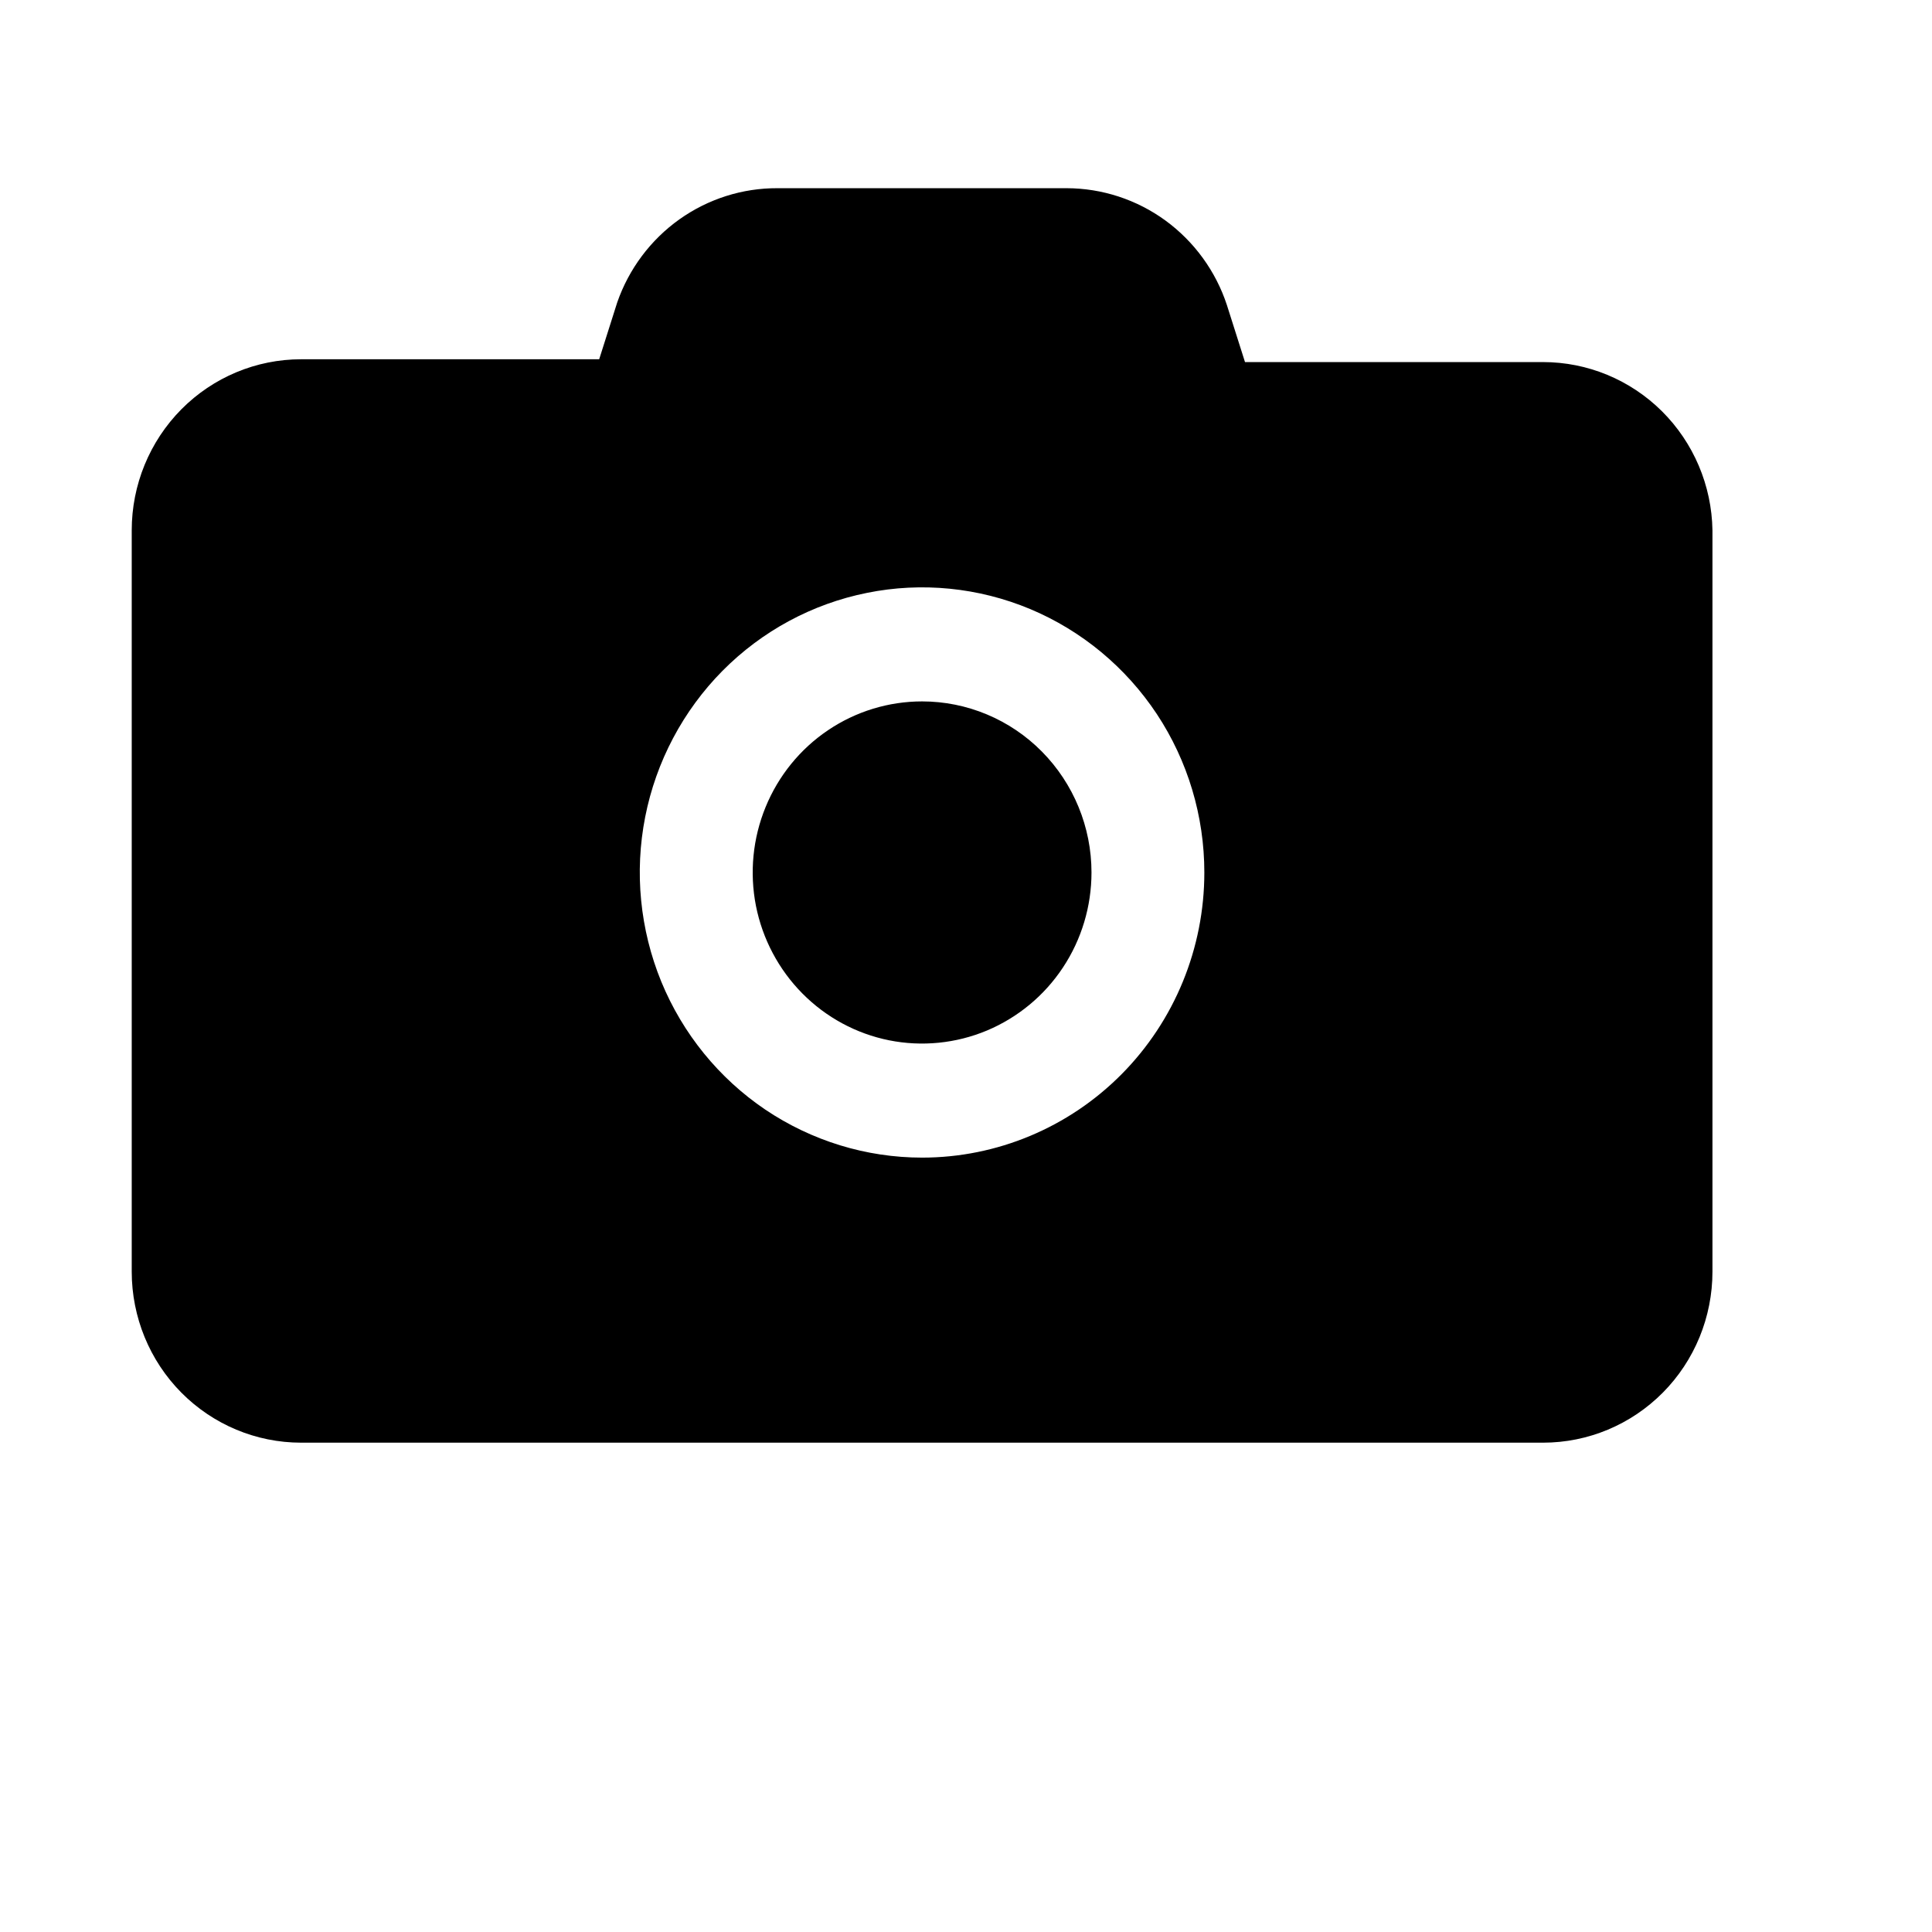 <svg width="22" height="22" viewBox="0 0 22 22" fill="none" xmlns="http://www.w3.org/2000/svg">
<path d="M12.429 9.935C12.429 10.32 12.316 10.697 12.104 11.017C11.892 11.338 11.59 11.587 11.238 11.735C10.886 11.882 10.498 11.921 10.124 11.846C9.75 11.771 9.406 11.585 9.136 11.312C8.867 11.04 8.683 10.693 8.608 10.315C8.534 9.937 8.572 9.546 8.718 9.19C8.864 8.834 9.111 8.529 9.429 8.315C9.746 8.101 10.119 7.987 10.5 7.987C11.011 7.987 11.502 8.192 11.864 8.558C12.225 8.923 12.429 9.418 12.429 9.935ZM19.5 6.039V14.48C19.5 14.997 19.297 15.493 18.935 15.858C18.573 16.223 18.083 16.428 17.571 16.428H3.429C2.917 16.428 2.427 16.223 2.065 15.858C1.703 15.493 1.5 14.997 1.5 14.48V6.039C1.5 5.522 1.703 5.027 2.065 4.661C2.427 4.296 2.917 4.091 3.429 4.091H6.823L7.029 3.442C7.162 3.061 7.409 2.731 7.736 2.498C8.064 2.265 8.454 2.141 8.854 2.143H12.146C12.55 2.144 12.943 2.272 13.271 2.511C13.598 2.75 13.844 3.087 13.971 3.474L14.177 4.123H17.571C18.077 4.123 18.563 4.324 18.924 4.682C19.285 5.041 19.492 5.528 19.5 6.039ZM13.714 9.935C13.714 9.293 13.526 8.665 13.173 8.131C12.819 7.597 12.317 7.181 11.73 6.935C11.143 6.69 10.496 6.625 9.873 6.751C9.249 6.876 8.677 7.185 8.227 7.639C7.778 8.093 7.471 8.672 7.347 9.302C7.223 9.931 7.287 10.584 7.53 11.178C7.774 11.771 8.186 12.278 8.714 12.635C9.243 12.991 9.864 13.182 10.5 13.182C11.352 13.182 12.17 12.84 12.773 12.231C13.376 11.622 13.714 10.796 13.714 9.935Z" fill="currentColor"/>
</svg>

